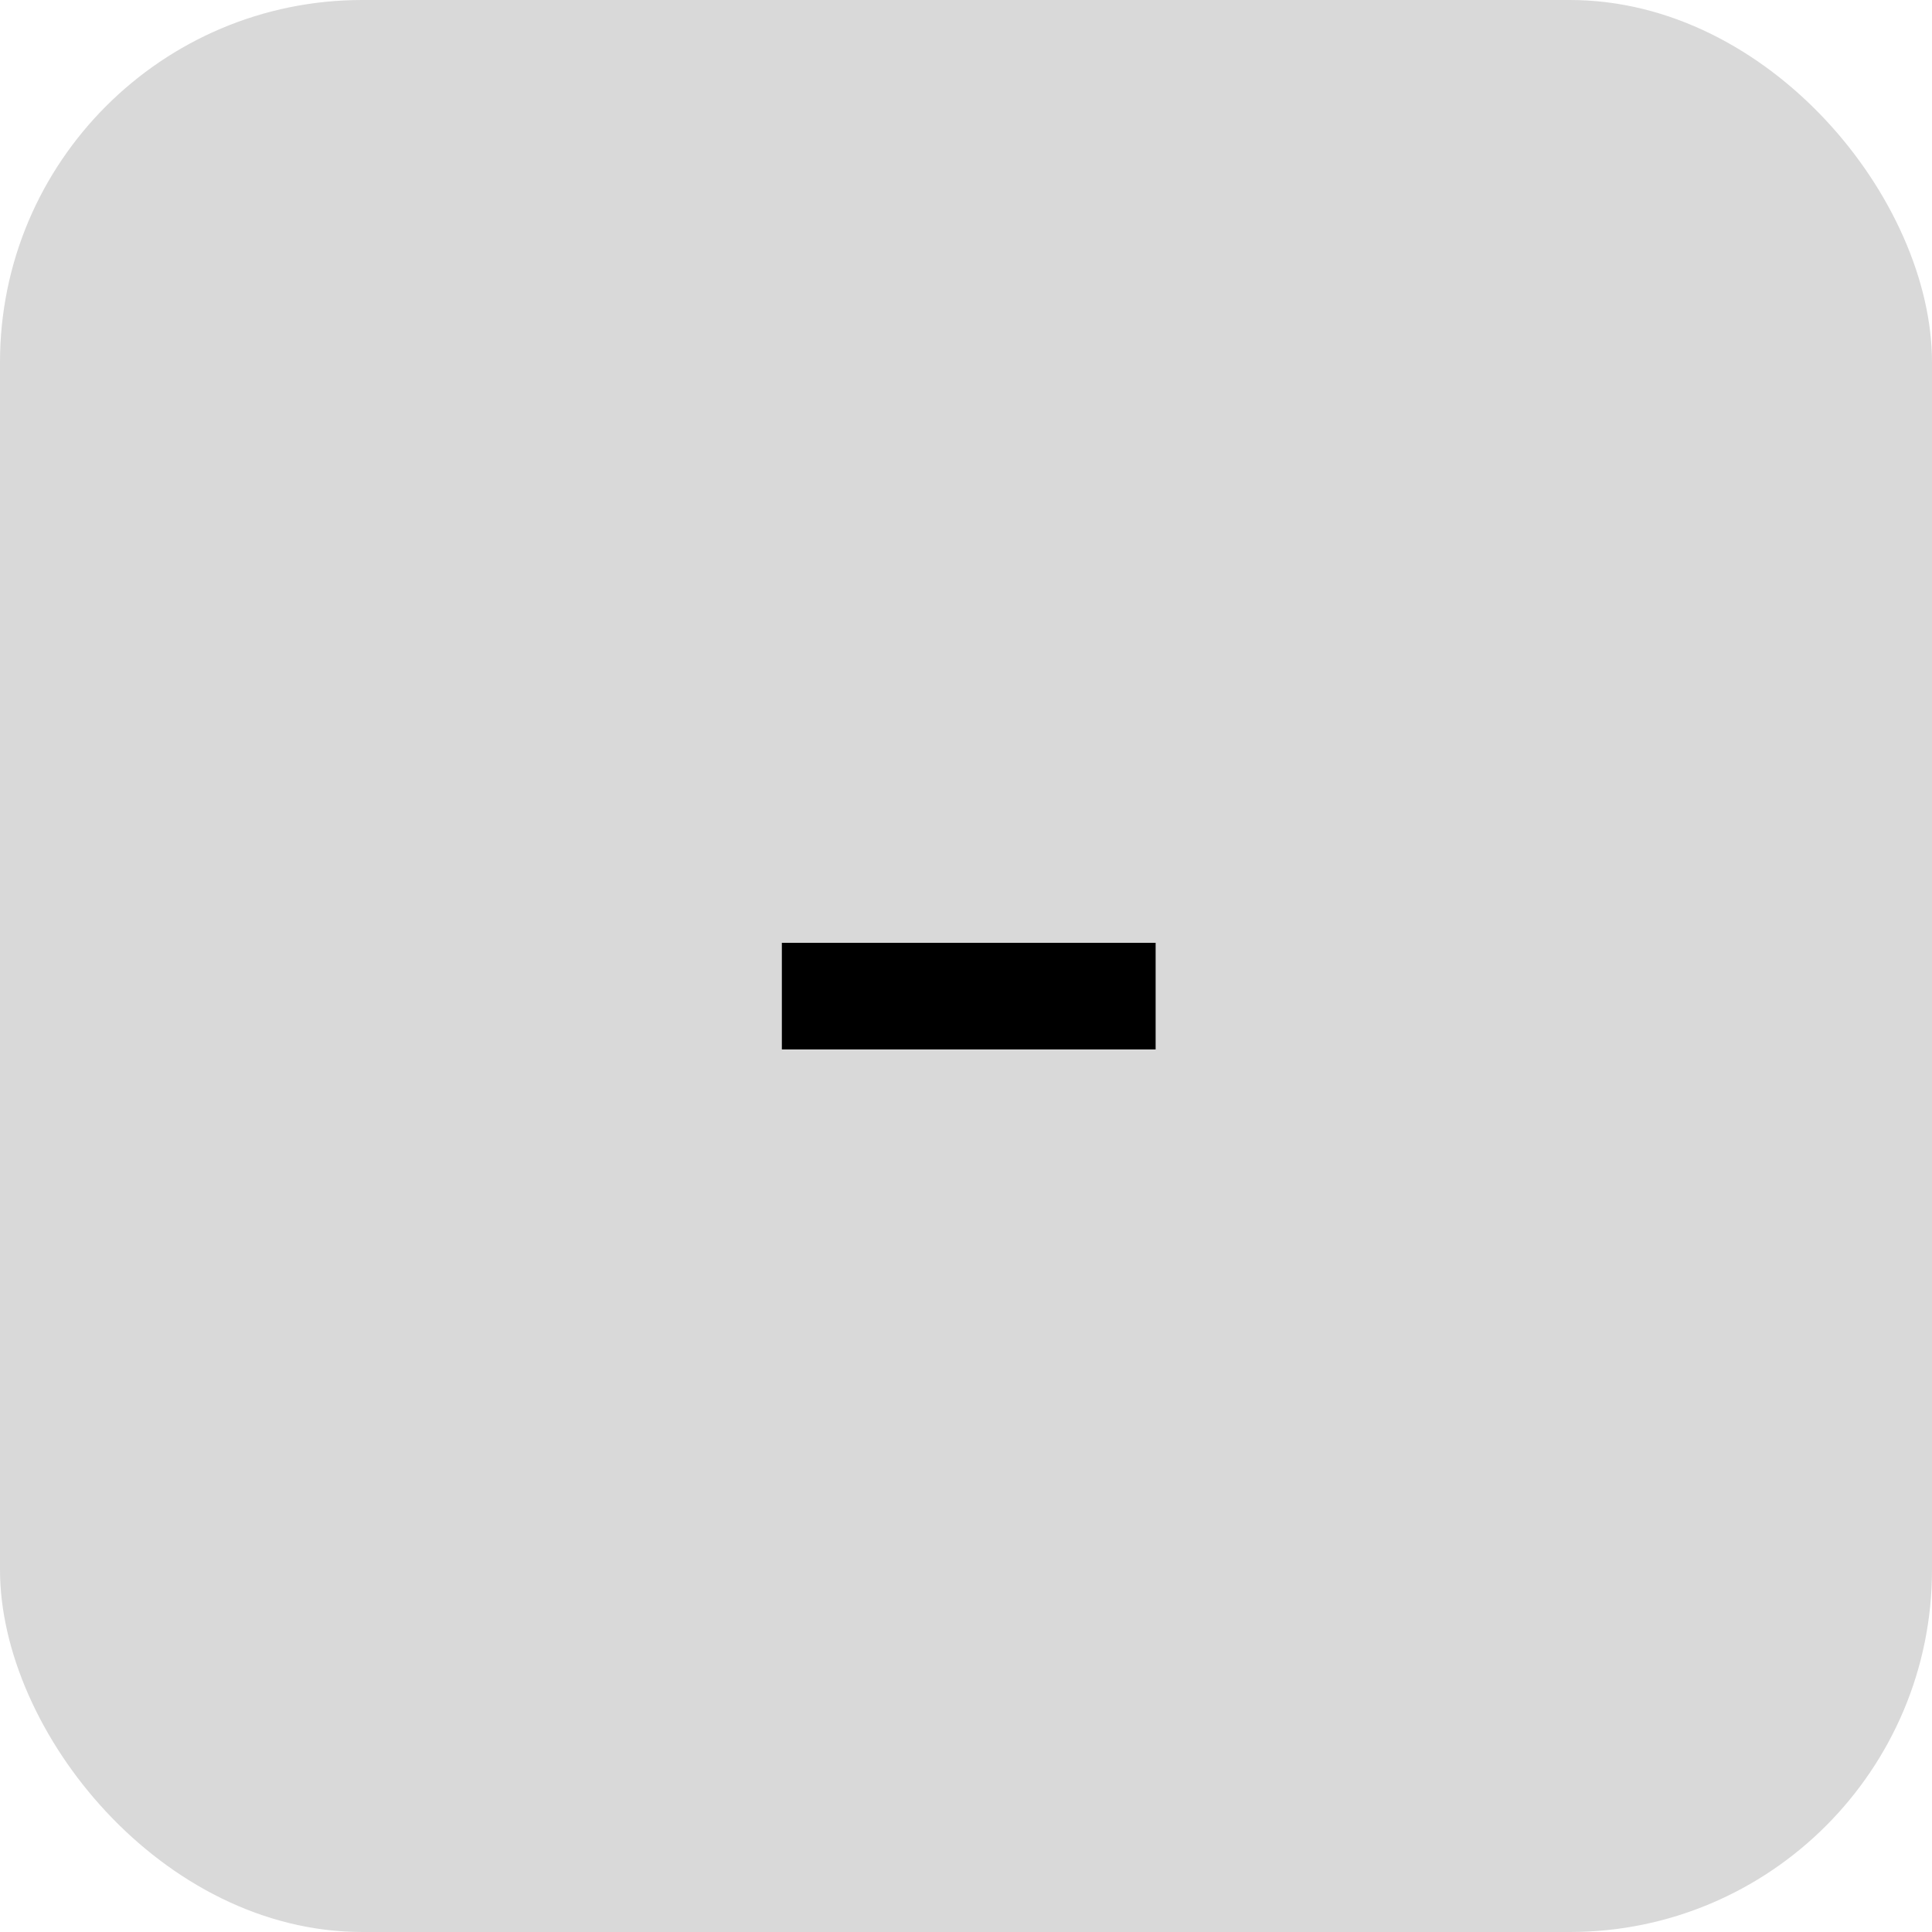<svg width="80" height="80" viewBox="0 0 80 80" fill="none" xmlns="http://www.w3.org/2000/svg">
<rect width="80" height="80" rx="15" fill="#D9D9D9"/>
<path d="M47.852 39.04V43.455H32.375V39.04H47.852Z" fill="black"/>
</svg>

